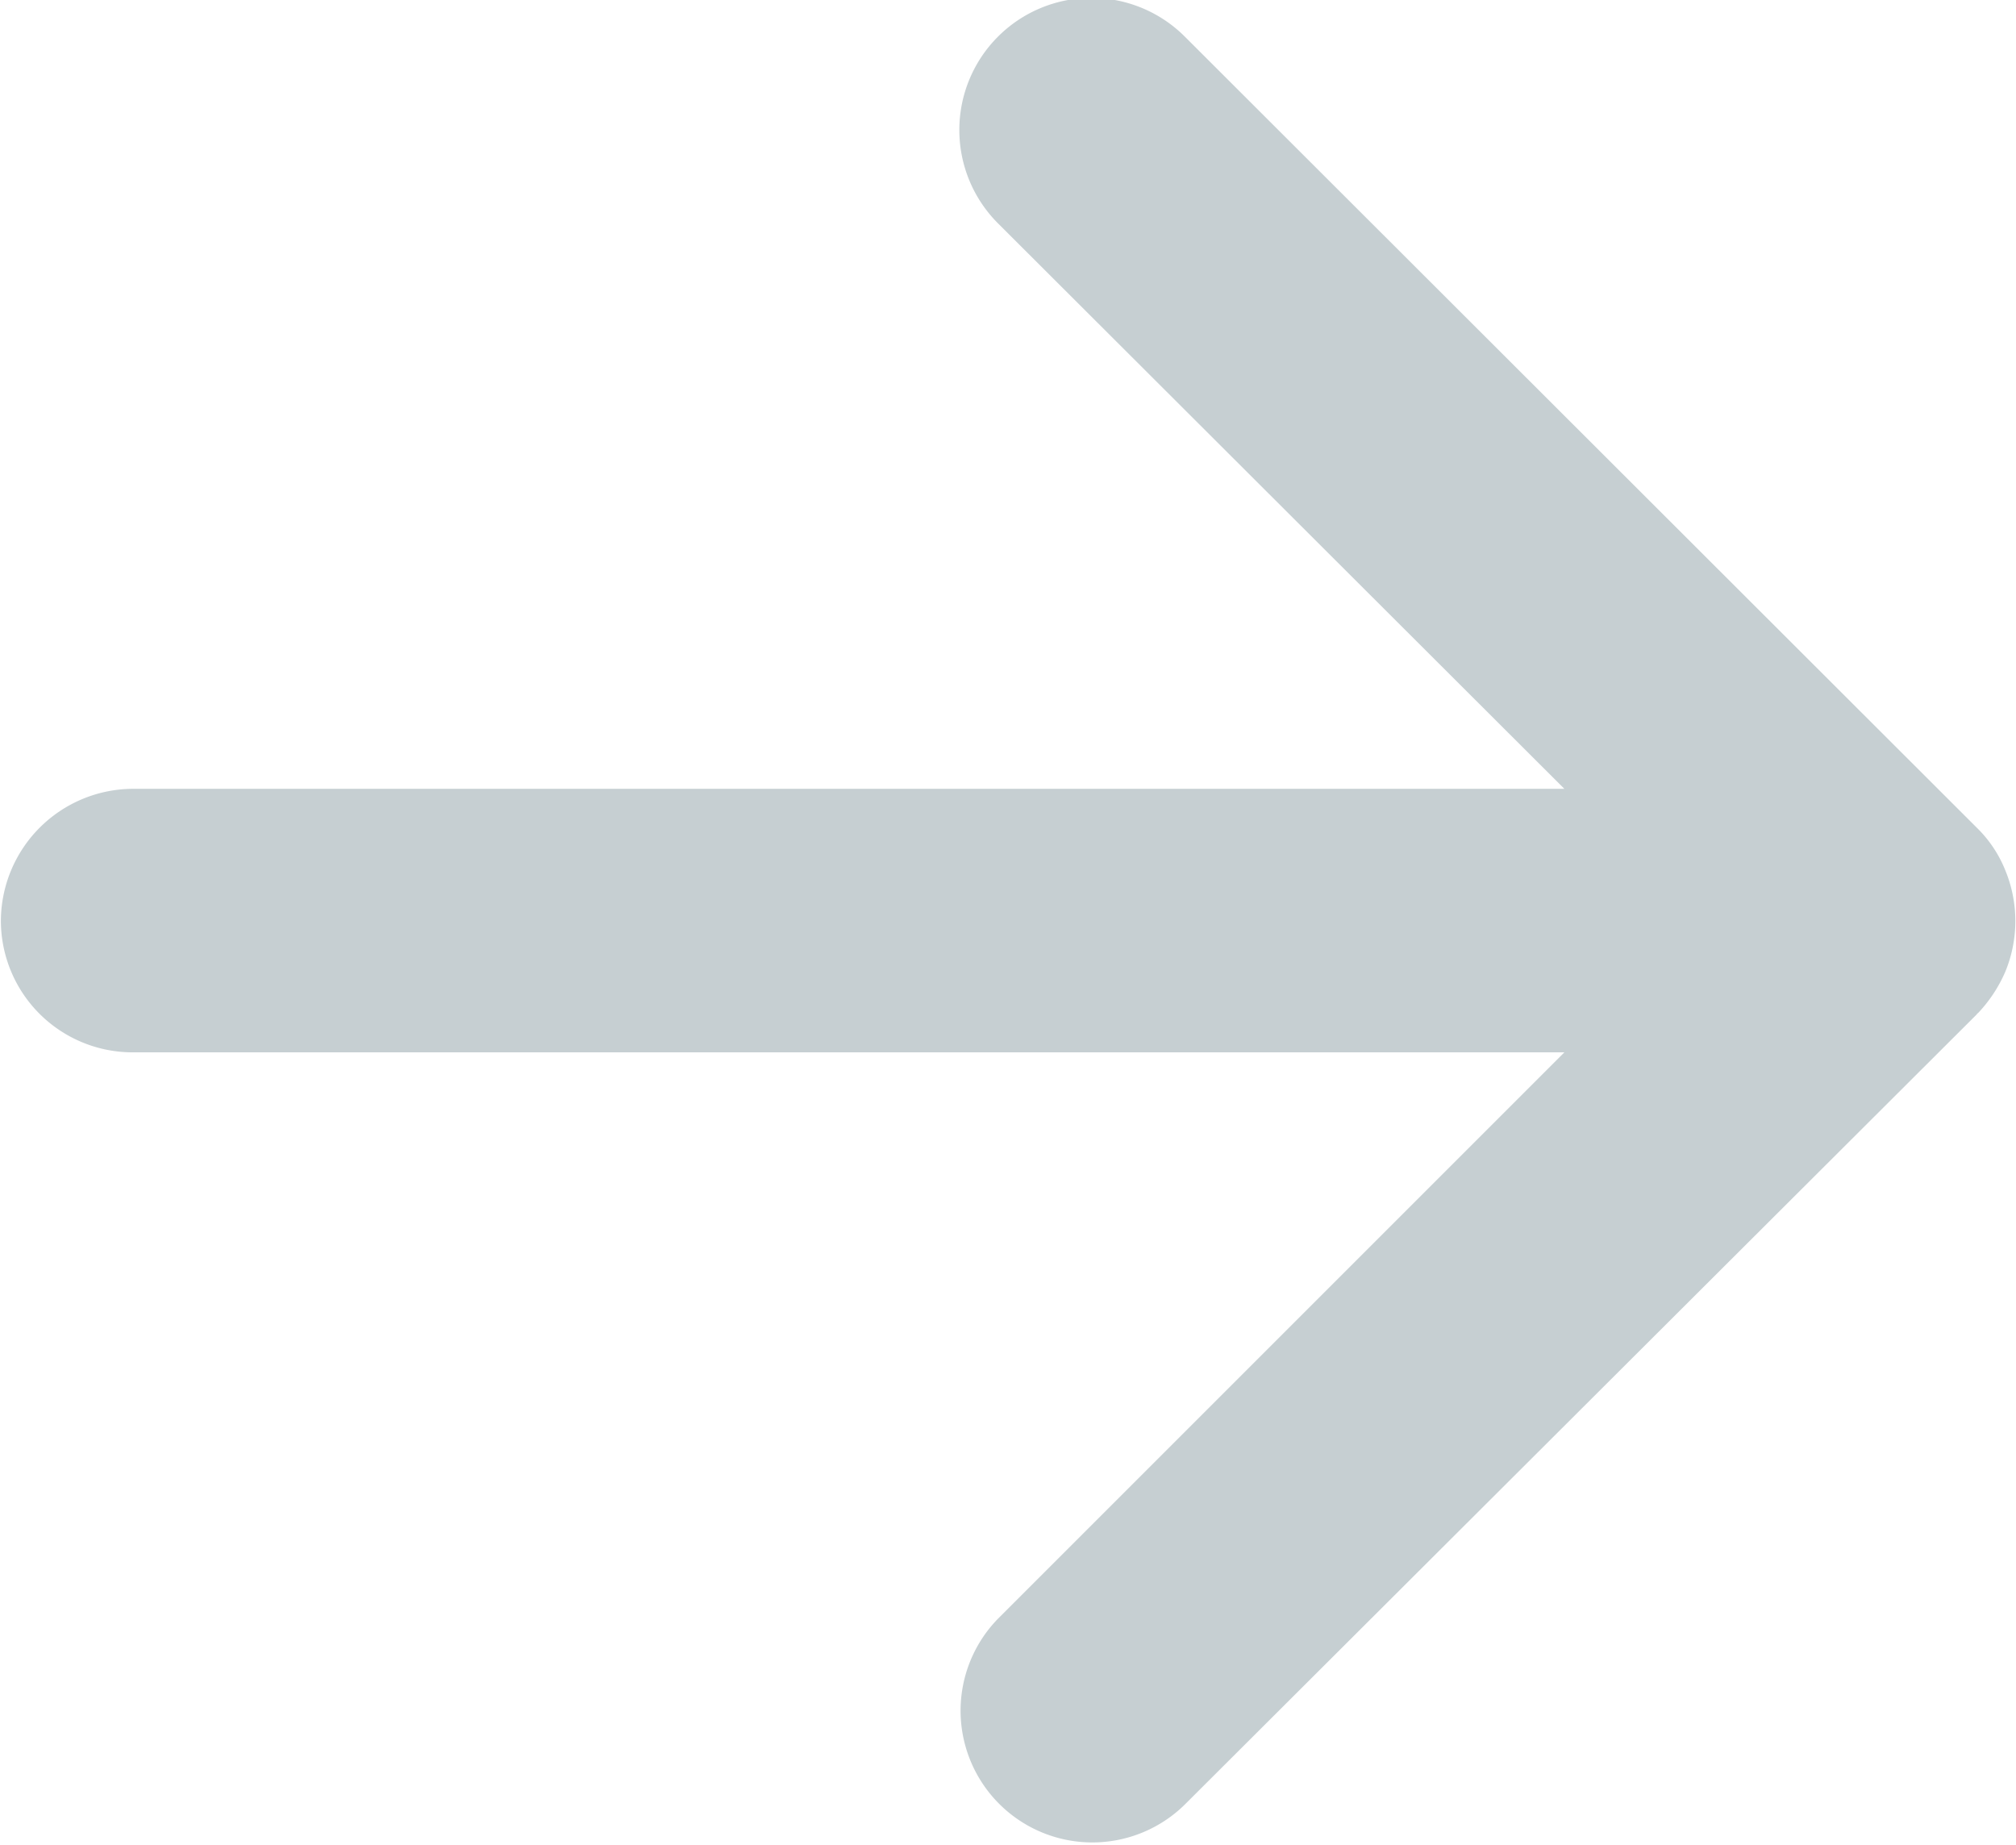 <svg xmlns="http://www.w3.org/2000/svg" width="22.72" height="20.79"><path d="M.01 10.38a1.485 1.485 0 001.49 1.48h16.13l-6.38 6.38a1.485 1.485 0 002.1 2.1l8.93-8.91a.01.01 0 01.01-.01 1.6 1.6 0 00.31-.47 1.5 1.5 0 000-1.14 1.394 1.394 0 00-.32-.48L13.35.41a1.488 1.488 0 10-2.1 2.11l6.38 6.37H1.5a1.494 1.494 0 00-1.49 1.49z" fill="#c6cfd2" fill-rule="evenodd"/></svg>